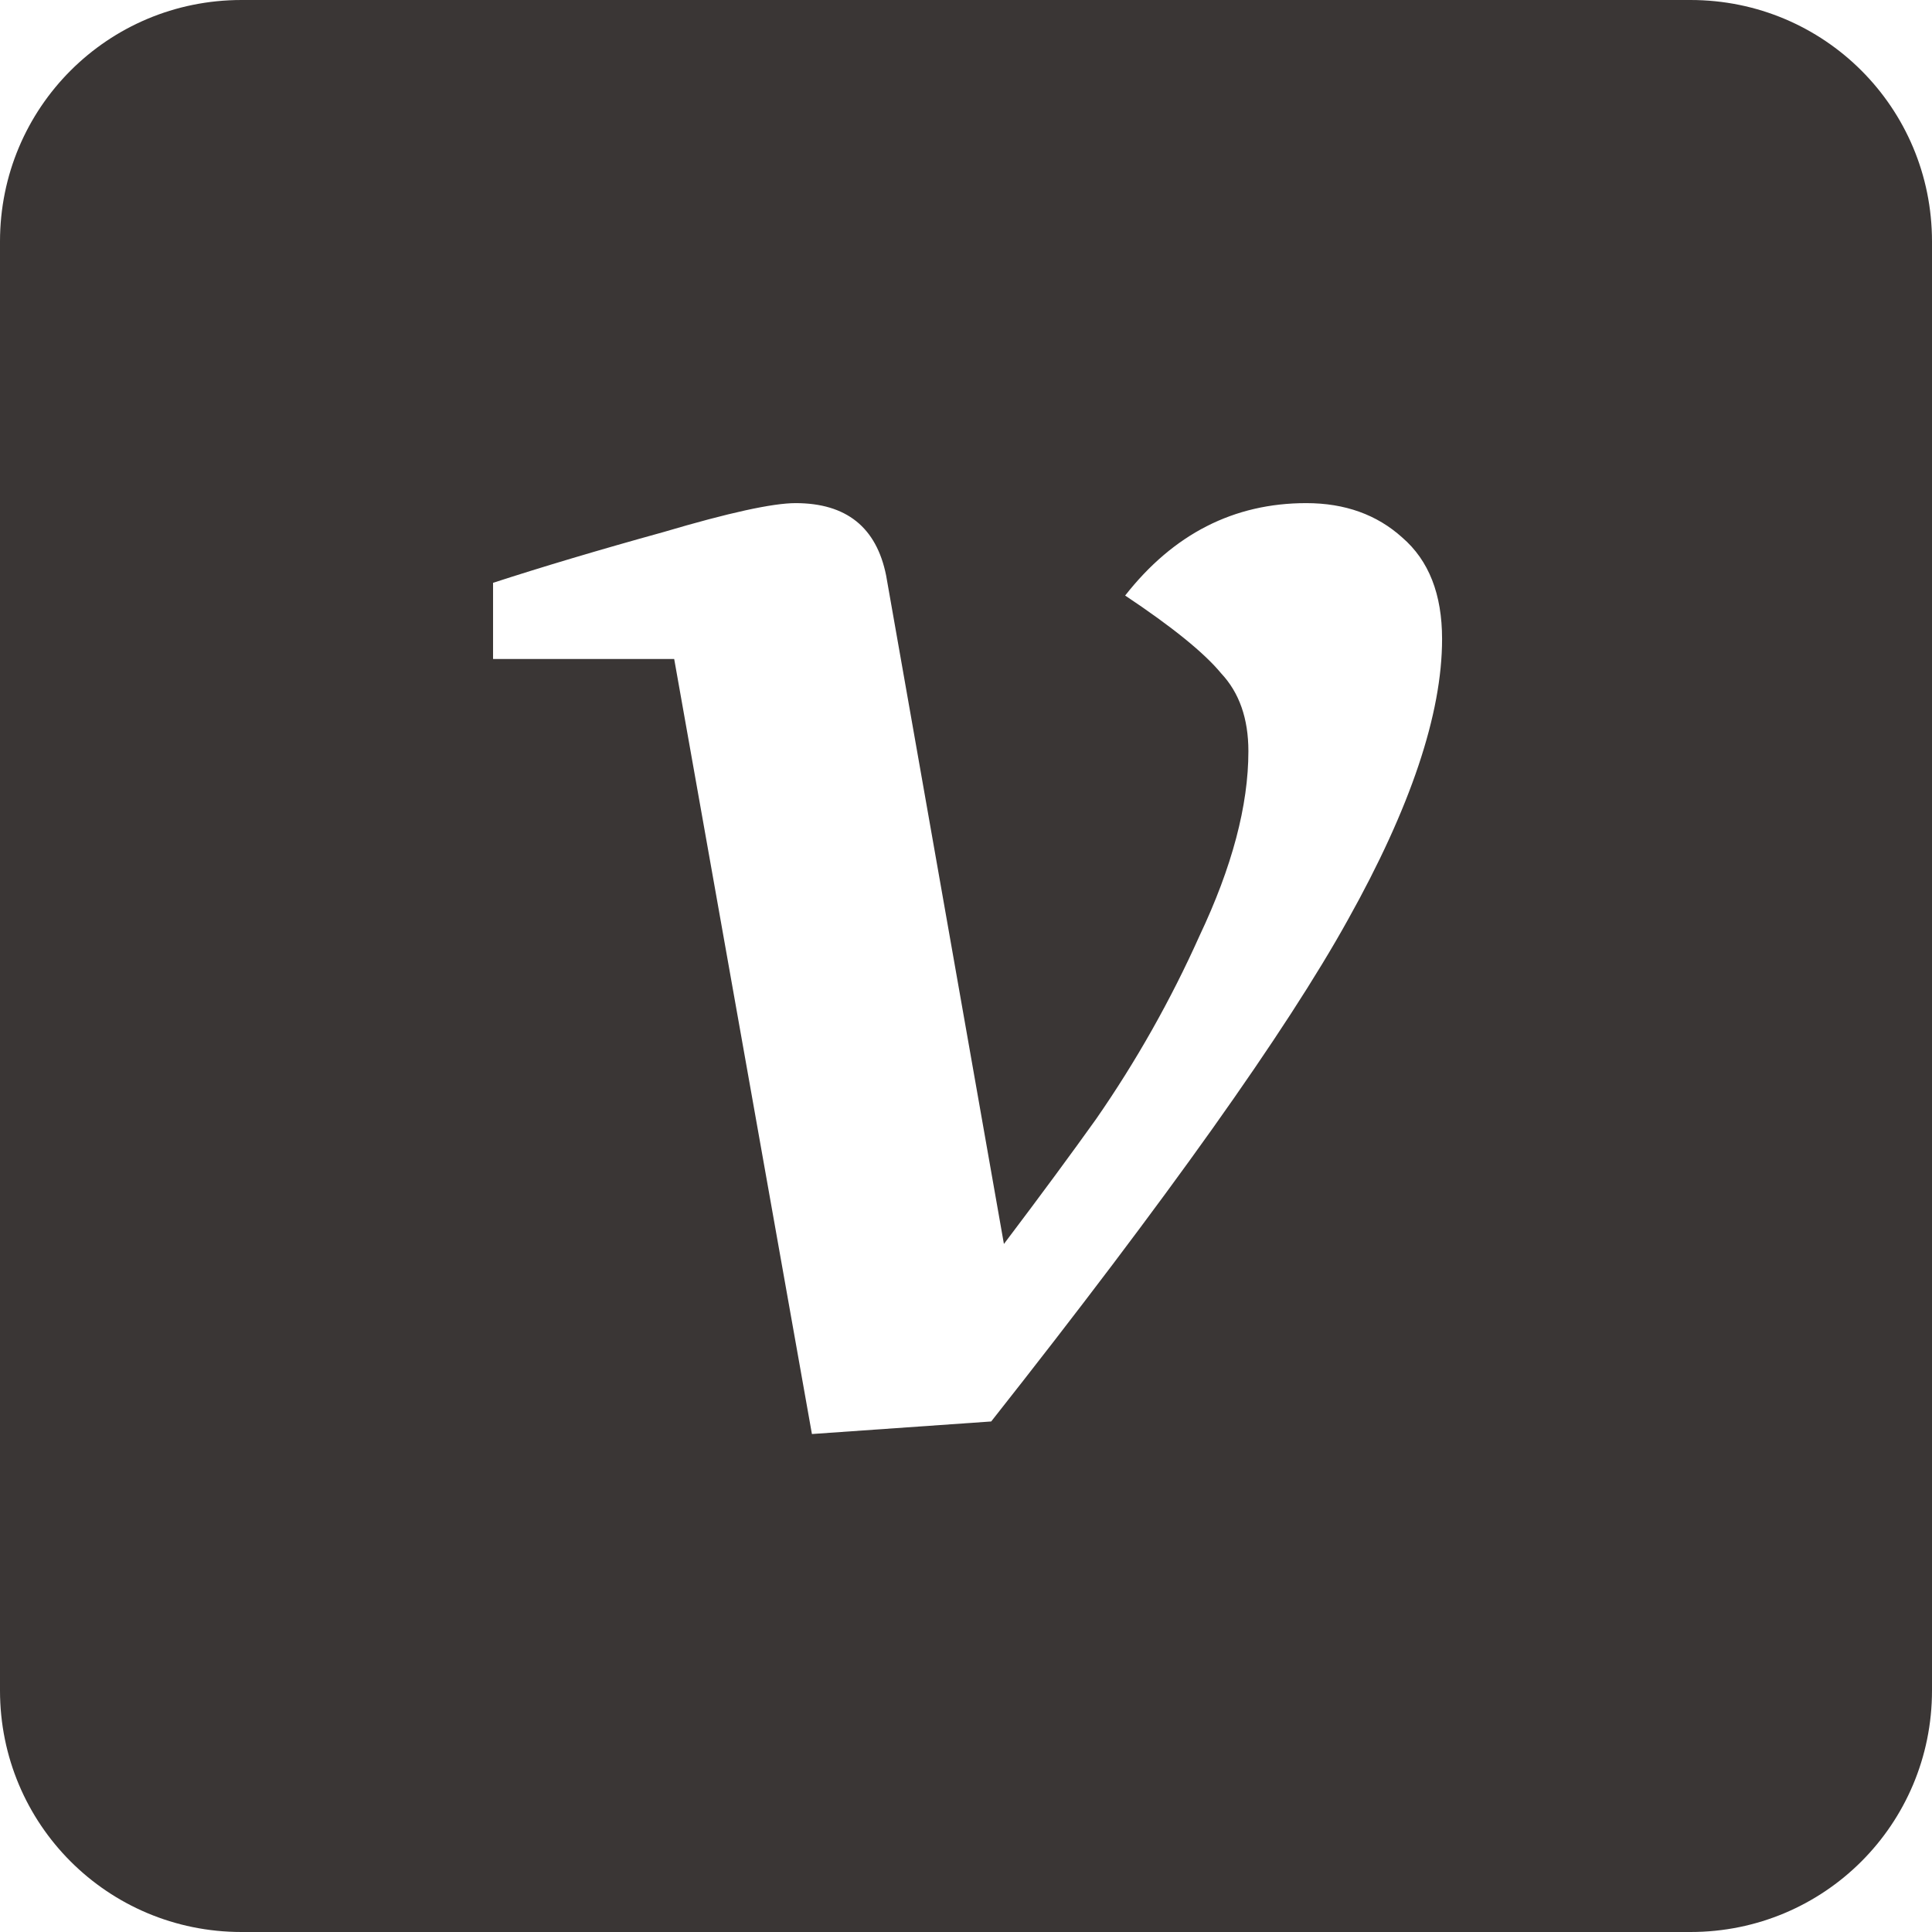 <svg width="48" height="48" viewBox="0 0 48 48" fill="none" xmlns="http://www.w3.org/2000/svg">
<path d="M6 0C2.676 0 0 2.676 0 6V42C0 45.324 2.676 48 6 48H42C45.324 48 48 45.324 48 42V6C48 2.676 45.324 0 42 0H6ZM19.766 12.5C21.026 12.5 21.776 13.1 22.016 14.3L24.942 30.906C25.872 29.676 26.634 28.64 27.234 27.8C28.228 26.367 29.087 24.845 29.8 23.254C30.61 21.544 31.016 20.014 31.016 18.664C31.016 17.854 30.79 17.21 30.34 16.73C29.92 16.22 29.124 15.576 27.954 14.796C29.154 13.266 30.654 12.5 32.454 12.5C33.414 12.5 34.21 12.786 34.84 13.356C35.5 13.926 35.828 14.764 35.828 15.876C35.828 17.736 35.048 20.062 33.488 22.852C31.958 25.612 29.006 29.766 24.626 35.316L20.172 35.628L16.75 16.372H12.25V14.48C13.45 14.09 14.86 13.668 16.48 13.22C18.1 12.74 19.196 12.5 19.766 12.5Z" fill="#3A3635"/>
</svg>
